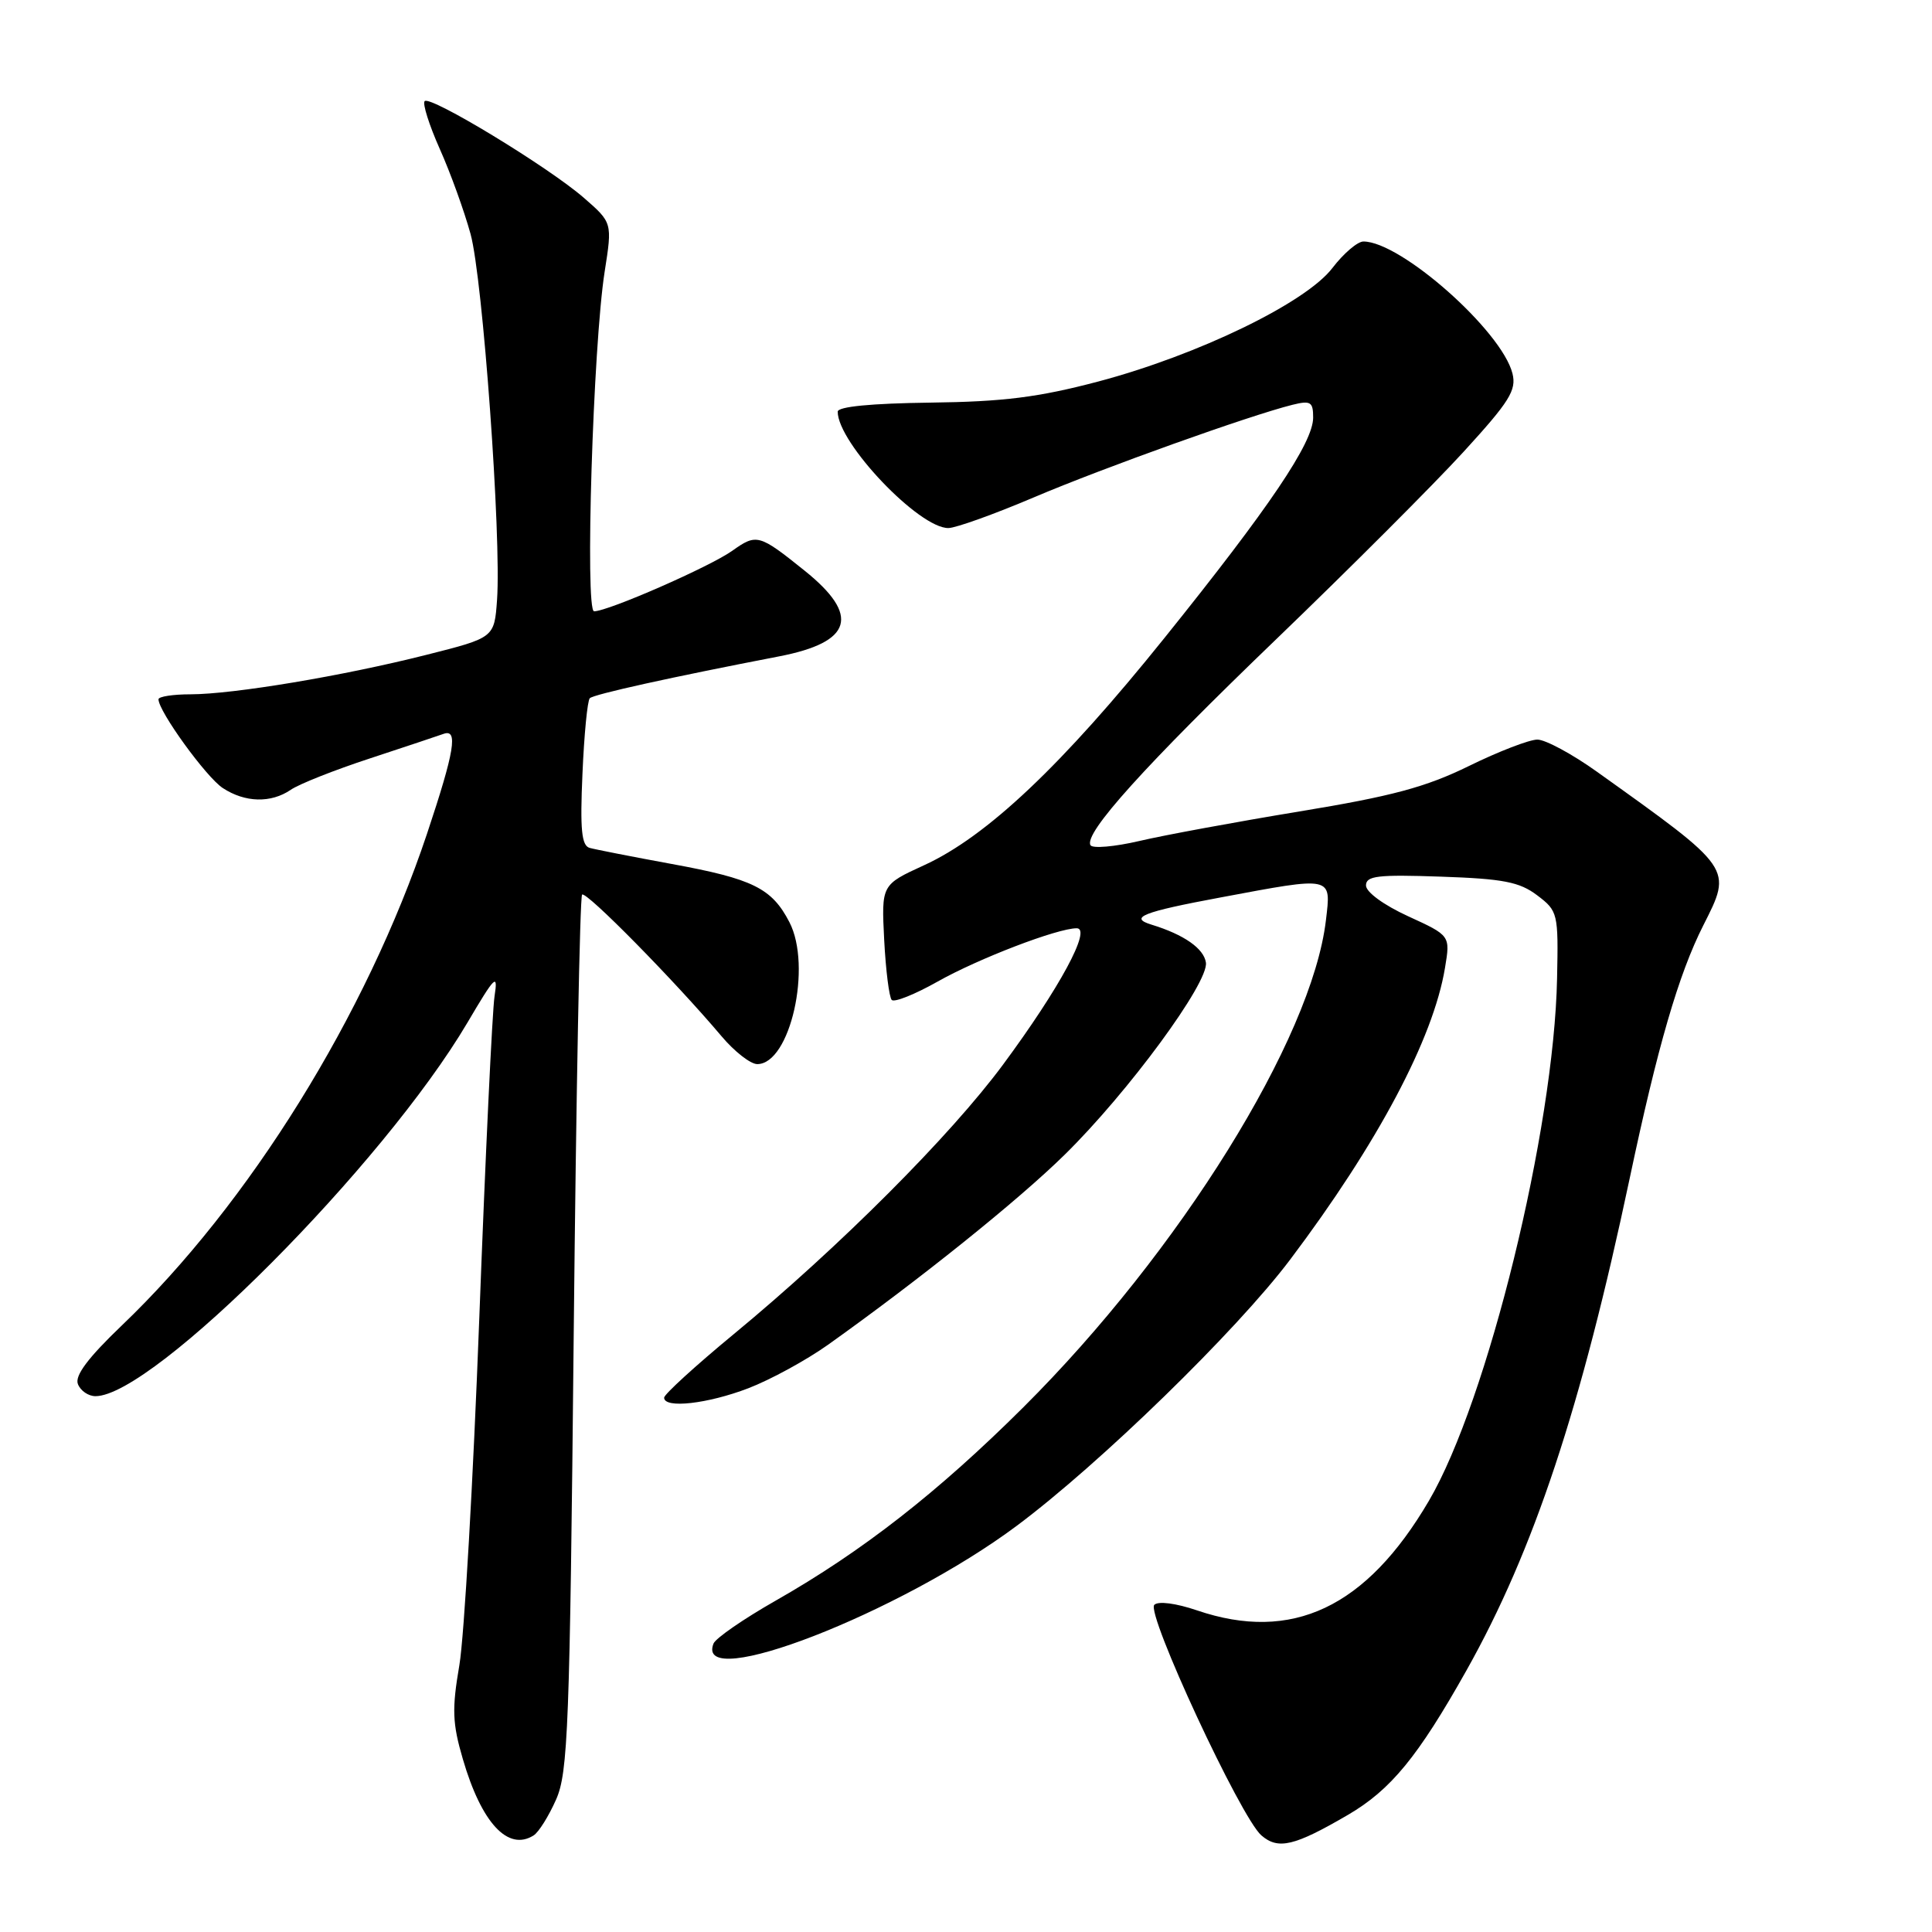 <?xml version="1.0" encoding="UTF-8" standalone="no"?>
<!DOCTYPE svg PUBLIC "-//W3C//DTD SVG 1.1//EN" "http://www.w3.org/Graphics/SVG/1.1/DTD/svg11.dtd" >
<svg xmlns="http://www.w3.org/2000/svg" xmlns:xlink="http://www.w3.org/1999/xlink" version="1.1" viewBox="0 0 256 256">
 <g >
 <path fill="currentColor"
d=" M 178.61 240.48 C 184.29 237.16 187.88 232.79 194.32 221.33 C 203.24 205.45 209.50 186.57 215.94 156.15 C 219.63 138.69 222.43 129.07 225.69 122.63 C 229.56 114.98 229.70 115.19 211.59 102.25 C 208.32 99.91 204.77 98.00 203.71 98.00 C 202.65 98.00 198.57 99.57 194.64 101.50 C 188.93 104.30 184.43 105.51 172.19 107.52 C 163.77 108.91 154.21 110.67 150.95 111.44 C 147.68 112.20 144.78 112.45 144.50 112.00 C 143.55 110.47 151.67 101.47 169.24 84.57 C 178.89 75.28 190.00 64.17 193.92 59.88 C 200.03 53.20 200.96 51.71 200.41 49.49 C 198.99 43.84 185.62 32.00 180.66 32.00 C 179.88 32.00 178.03 33.58 176.56 35.50 C 173.05 40.12 158.71 47.06 145.50 50.56 C 137.57 52.65 132.96 53.23 123.25 53.35 C 115.43 53.45 111.00 53.88 111.00 54.55 C 111.00 58.69 121.80 70.03 125.68 69.97 C 126.68 69.95 131.78 68.12 137.00 65.90 C 146.19 61.99 165.62 55.04 171.25 53.64 C 173.67 53.04 174.00 53.25 174.00 55.33 C 174.00 58.65 168.25 67.18 154.29 84.54 C 140.74 101.41 130.75 110.85 122.44 114.65 C 116.79 117.24 116.79 117.24 117.16 124.55 C 117.37 128.57 117.82 132.15 118.16 132.50 C 118.51 132.85 121.23 131.76 124.21 130.08 C 129.63 127.02 140.11 123.00 142.67 123.00 C 144.69 123.00 140.41 130.92 132.92 141.05 C 125.95 150.48 111.24 165.21 97.25 176.76 C 92.16 180.96 88.00 184.76 88.00 185.20 C 88.00 186.67 93.76 186.02 99.16 183.95 C 102.10 182.82 106.84 180.23 109.70 178.20 C 121.86 169.54 134.92 159.06 141.08 153.00 C 149.48 144.75 160.18 130.20 159.79 127.55 C 159.52 125.68 156.88 123.84 152.61 122.53 C 149.51 121.59 151.39 120.84 161.71 118.92 C 176.72 116.11 176.39 116.04 175.69 121.95 C 173.83 137.65 156.29 165.87 135.60 186.47 C 124.29 197.73 114.23 205.58 102.77 212.10 C 98.52 214.52 94.81 217.08 94.54 217.79 C 91.98 224.32 119.22 213.74 134.72 202.18 C 145.73 193.97 163.84 176.34 170.94 166.92 C 182.55 151.51 189.92 137.63 191.47 128.24 C 192.18 123.97 192.18 123.97 186.59 121.41 C 183.38 119.94 181.00 118.21 181.00 117.33 C 181.00 116.05 182.56 115.87 190.93 116.16 C 199.18 116.44 201.34 116.86 203.68 118.63 C 206.43 120.71 206.50 120.99 206.32 129.64 C 205.92 149.71 197.12 185.59 189.34 198.86 C 181.04 213.02 171.19 217.67 158.60 213.38 C 155.80 212.43 153.47 212.13 152.95 212.65 C 151.83 213.77 164.40 240.84 167.14 243.20 C 169.37 245.13 171.51 244.62 178.61 240.48 Z  M 70.71 243.20 C 71.38 242.78 72.71 240.65 73.68 238.46 C 75.27 234.88 75.50 228.94 76.02 176.78 C 76.34 145.04 76.84 118.83 77.13 118.54 C 77.65 118.02 89.44 130.00 95.61 137.31 C 97.32 139.34 99.45 141.00 100.34 141.00 C 104.70 141.00 107.63 128.05 104.60 122.19 C 102.27 117.69 99.77 116.45 89.00 114.48 C 83.78 113.52 78.88 112.56 78.13 112.35 C 77.06 112.05 76.85 109.93 77.18 102.52 C 77.40 97.33 77.84 92.83 78.15 92.52 C 78.66 92.00 88.95 89.73 103.25 86.97 C 112.96 85.09 114.01 81.55 106.62 75.62 C 100.58 70.77 100.26 70.68 97.03 72.98 C 94.05 75.10 80.58 81.00 78.72 81.00 C 77.49 81.00 78.59 45.73 80.12 36.00 C 81.14 29.50 81.14 29.50 77.35 26.20 C 72.67 22.13 57.03 12.63 56.27 13.40 C 55.96 13.71 56.86 16.56 58.27 19.73 C 59.69 22.90 61.52 27.98 62.35 31.00 C 63.97 36.87 66.45 71.18 65.86 79.50 C 65.50 84.50 65.50 84.50 56.50 86.77 C 45.43 89.57 30.93 91.99 25.25 92.00 C 22.91 92.00 21.00 92.30 21.00 92.66 C 21.00 94.25 27.32 102.98 29.52 104.42 C 32.48 106.36 35.91 106.44 38.53 104.65 C 39.61 103.90 44.33 102.03 49.00 100.50 C 53.67 98.96 58.06 97.50 58.75 97.25 C 60.74 96.51 60.24 99.52 56.57 110.51 C 48.54 134.50 33.02 159.50 16.13 175.64 C 11.68 179.90 9.89 182.28 10.32 183.39 C 10.66 184.28 11.71 185.00 12.65 185.00 C 20.30 185.00 50.80 154.37 61.94 135.50 C 65.61 129.27 66.01 128.88 65.53 132.00 C 65.23 133.93 64.32 153.11 63.51 174.63 C 62.70 196.14 61.51 216.84 60.87 220.63 C 59.87 226.46 59.94 228.35 61.33 233.09 C 63.80 241.56 67.32 245.35 70.71 243.20 Z "/>
</g>
</svg>